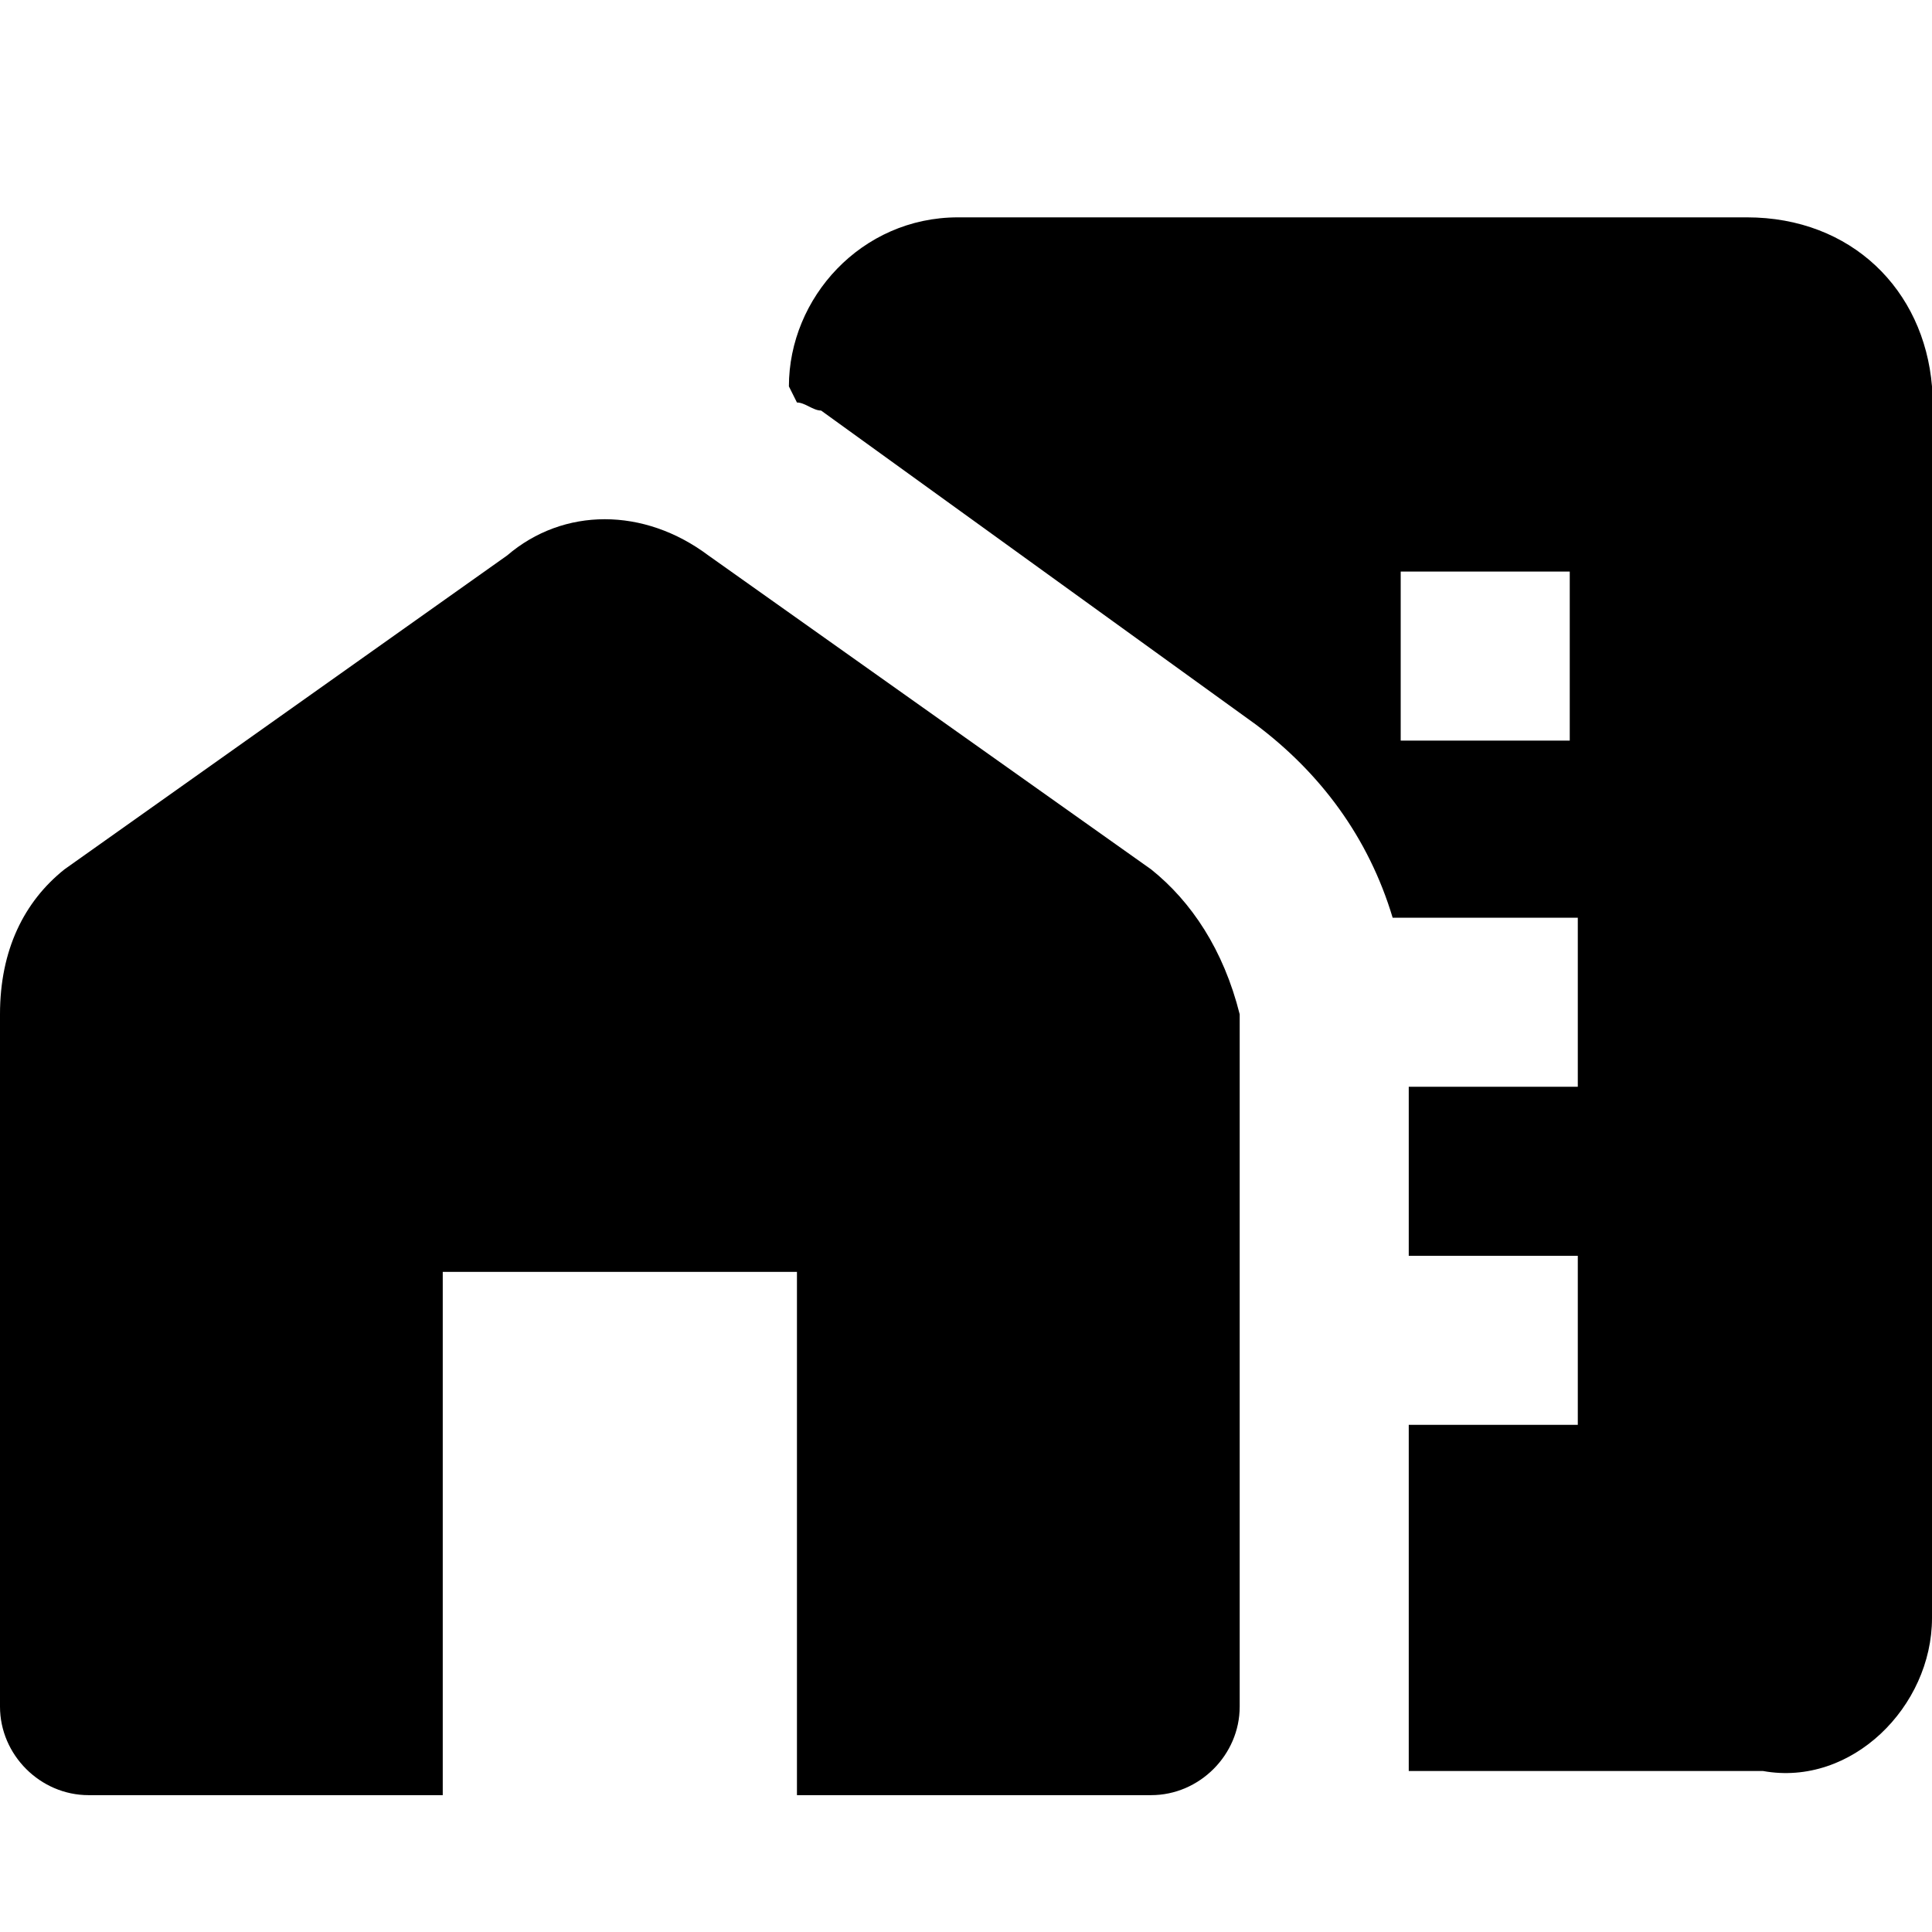 <?xml version="1.0" encoding="utf-8"?>
<!-- Generator: Adobe Illustrator 22.0.1, SVG Export Plug-In . SVG Version: 6.00 Build 0)  -->
<svg version="1.1" id="Camada_1" xmlns="http://www.w3.org/2000/svg" xmlns:xlink="http://www.w3.org/1999/xlink" x="0px" y="0px"
	 viewBox="0 0 24 24" style="enable-background:new 0 0 24 24;" xml:space="preserve">
<path d="M14.3,10.8L8.8,6.9C8,6.3,7,6.3,6.3,6.9l-5.5,3.9c-0.5,0.4-0.8,1-0.8,1.8v8.6c0,0.6,0.5,1.1,1.1,1.1h4.4v-6.5h4.4v6.5h4.4
	c0.6,0,1.1-0.5,1.1-1.1v-8.6C15.2,11.8,14.8,11.2,14.3,10.8z"/>
<path d="M24,20.1V4.8c-0.1-1.2-1-2.1-2.3-2.1h-9.8c-1.2,0-2.1,1-2.1,2.1L9.9,5C10,5,10.1,5.1,10.2,5.1L15.6,9
	c0.8,0.6,1.4,1.4,1.7,2.4h2.3v2.1h-2.1v2.1h2.1v2.1h-2.1v3.2v1.1h4.4C23,22.2,24,21.2,24,20.1z M19.5,9.2h-2.1V7.1h2.1V9.2z"/>
</svg>
